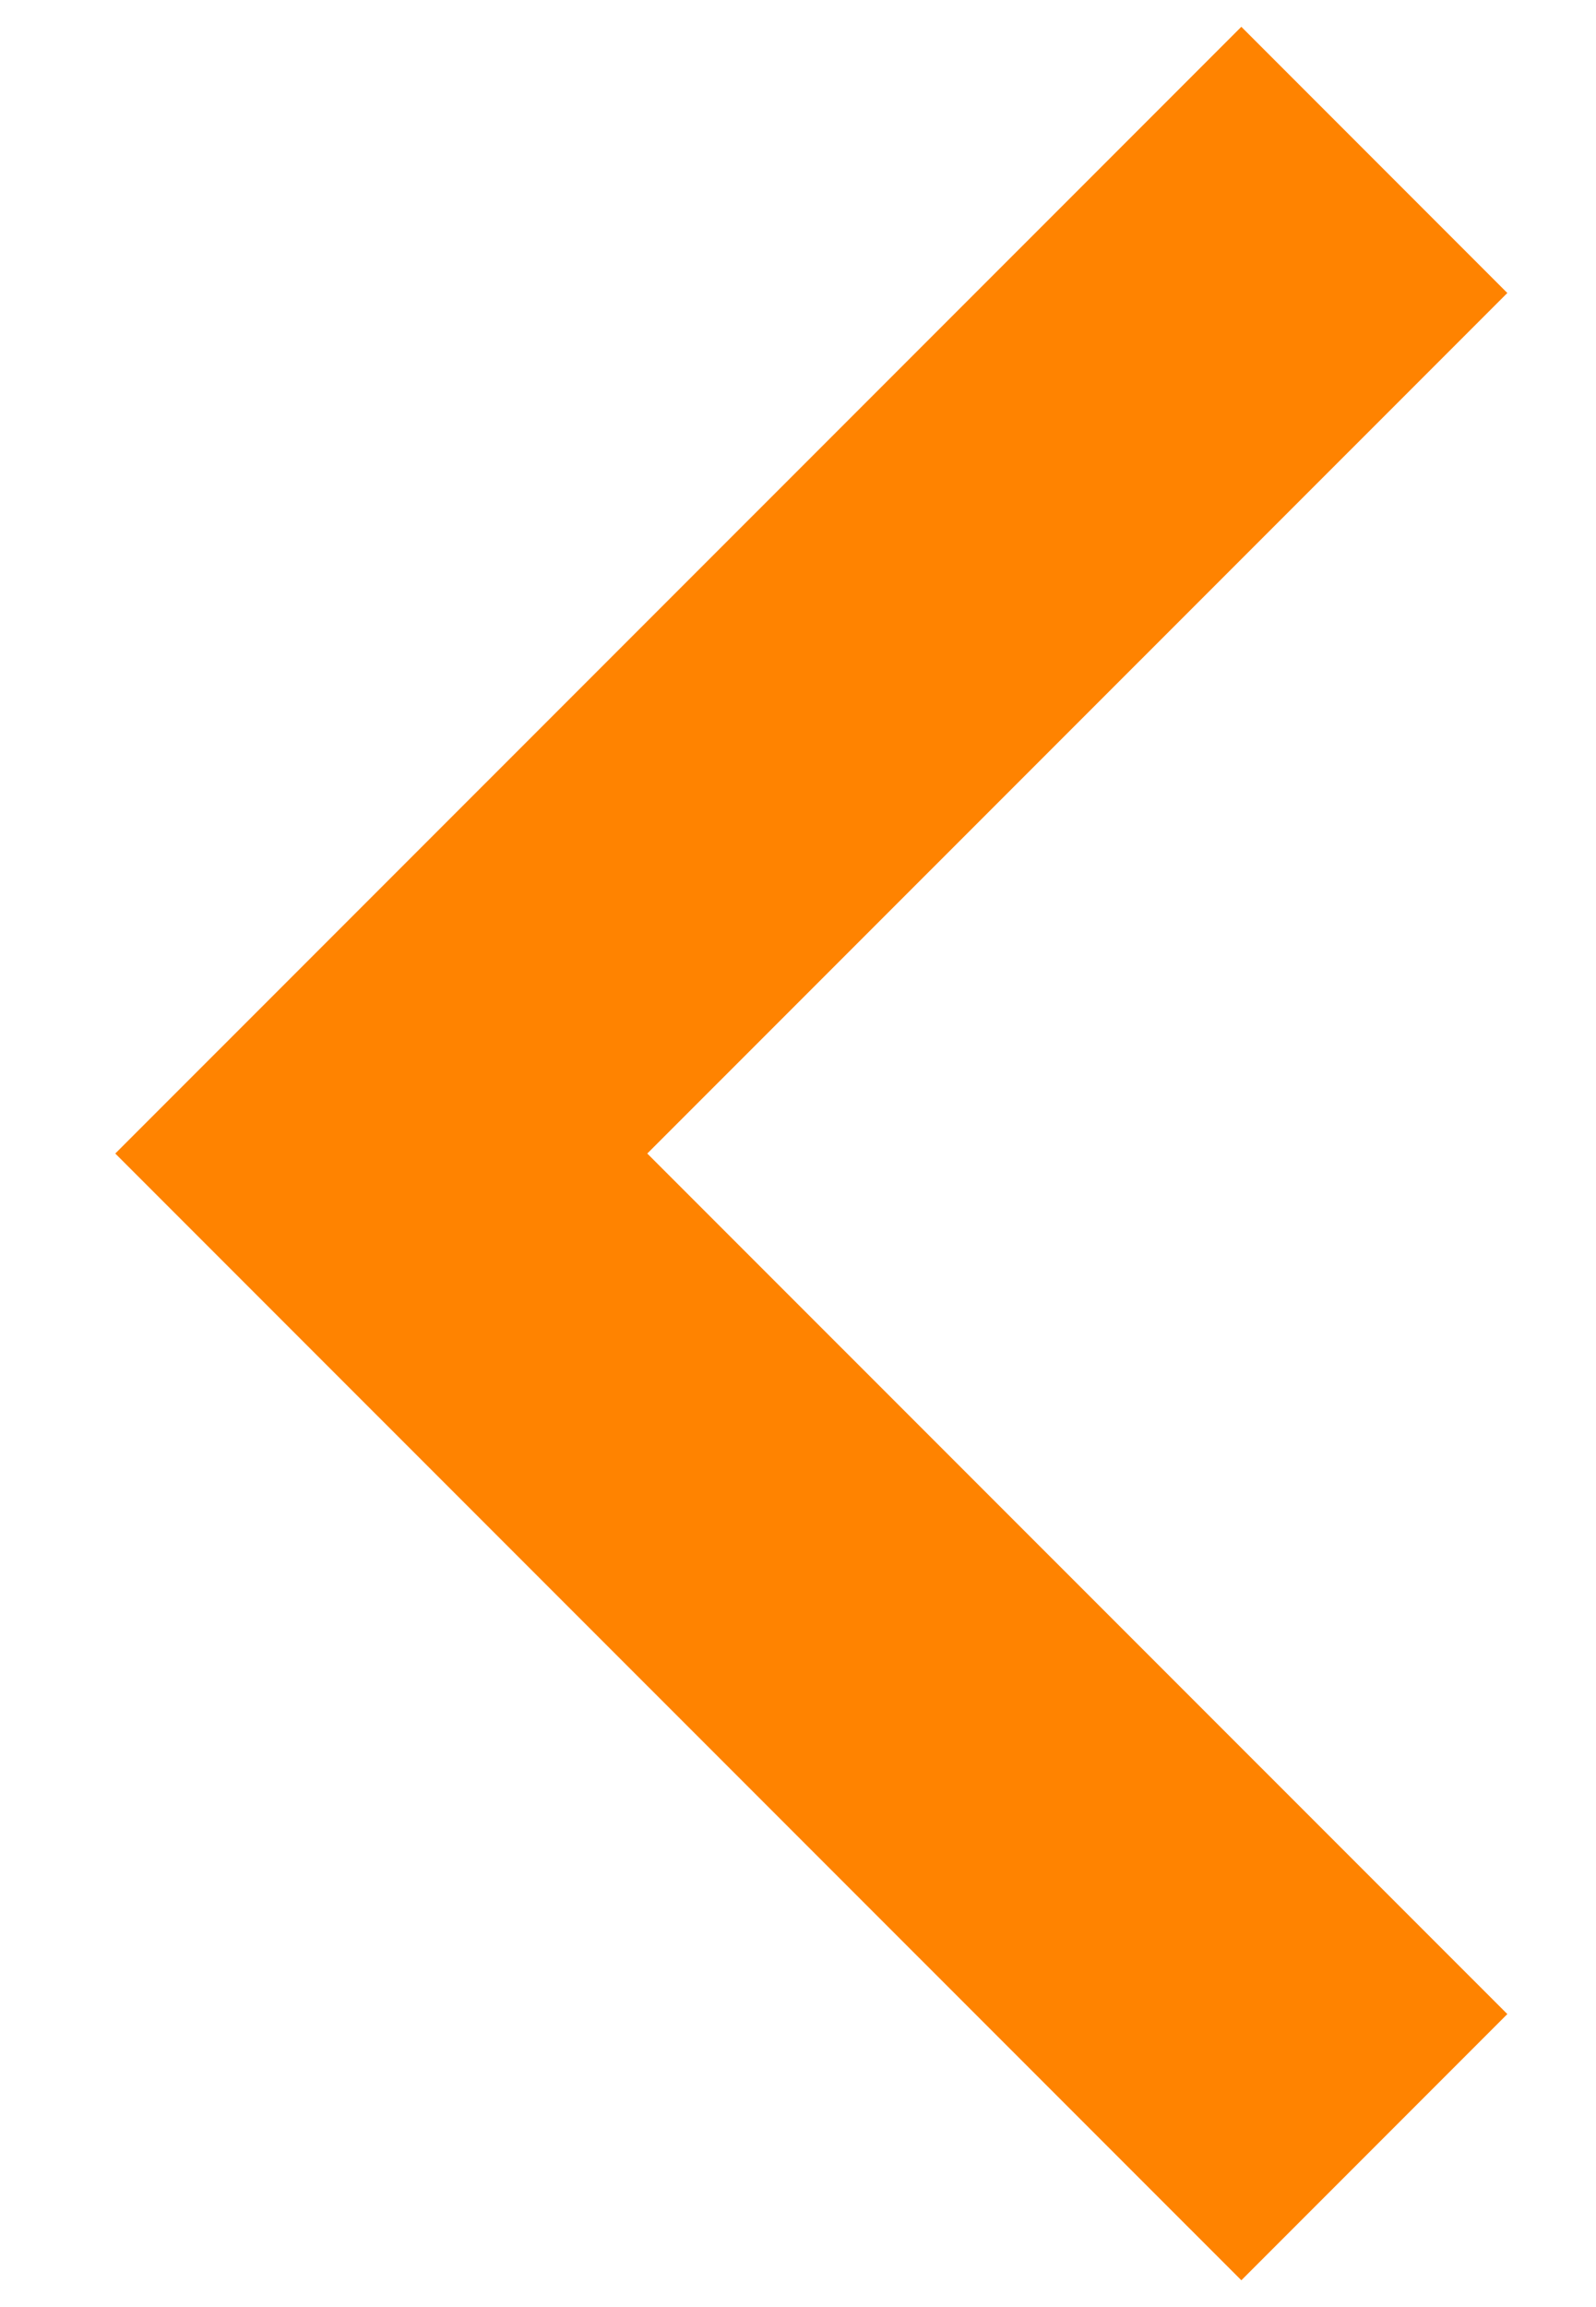 <svg width="9" height="13" viewBox="0 0 9 13" fill="none" xmlns="http://www.w3.org/2000/svg">
<path fill-rule="evenodd" clip-rule="evenodd" d="M8.5 1.651L7 0.151L0.65 6.5L7 12.849L8.5 11.349L3.65 6.5L8.5 1.651Z" fill="#FF8300"/>
</svg>
